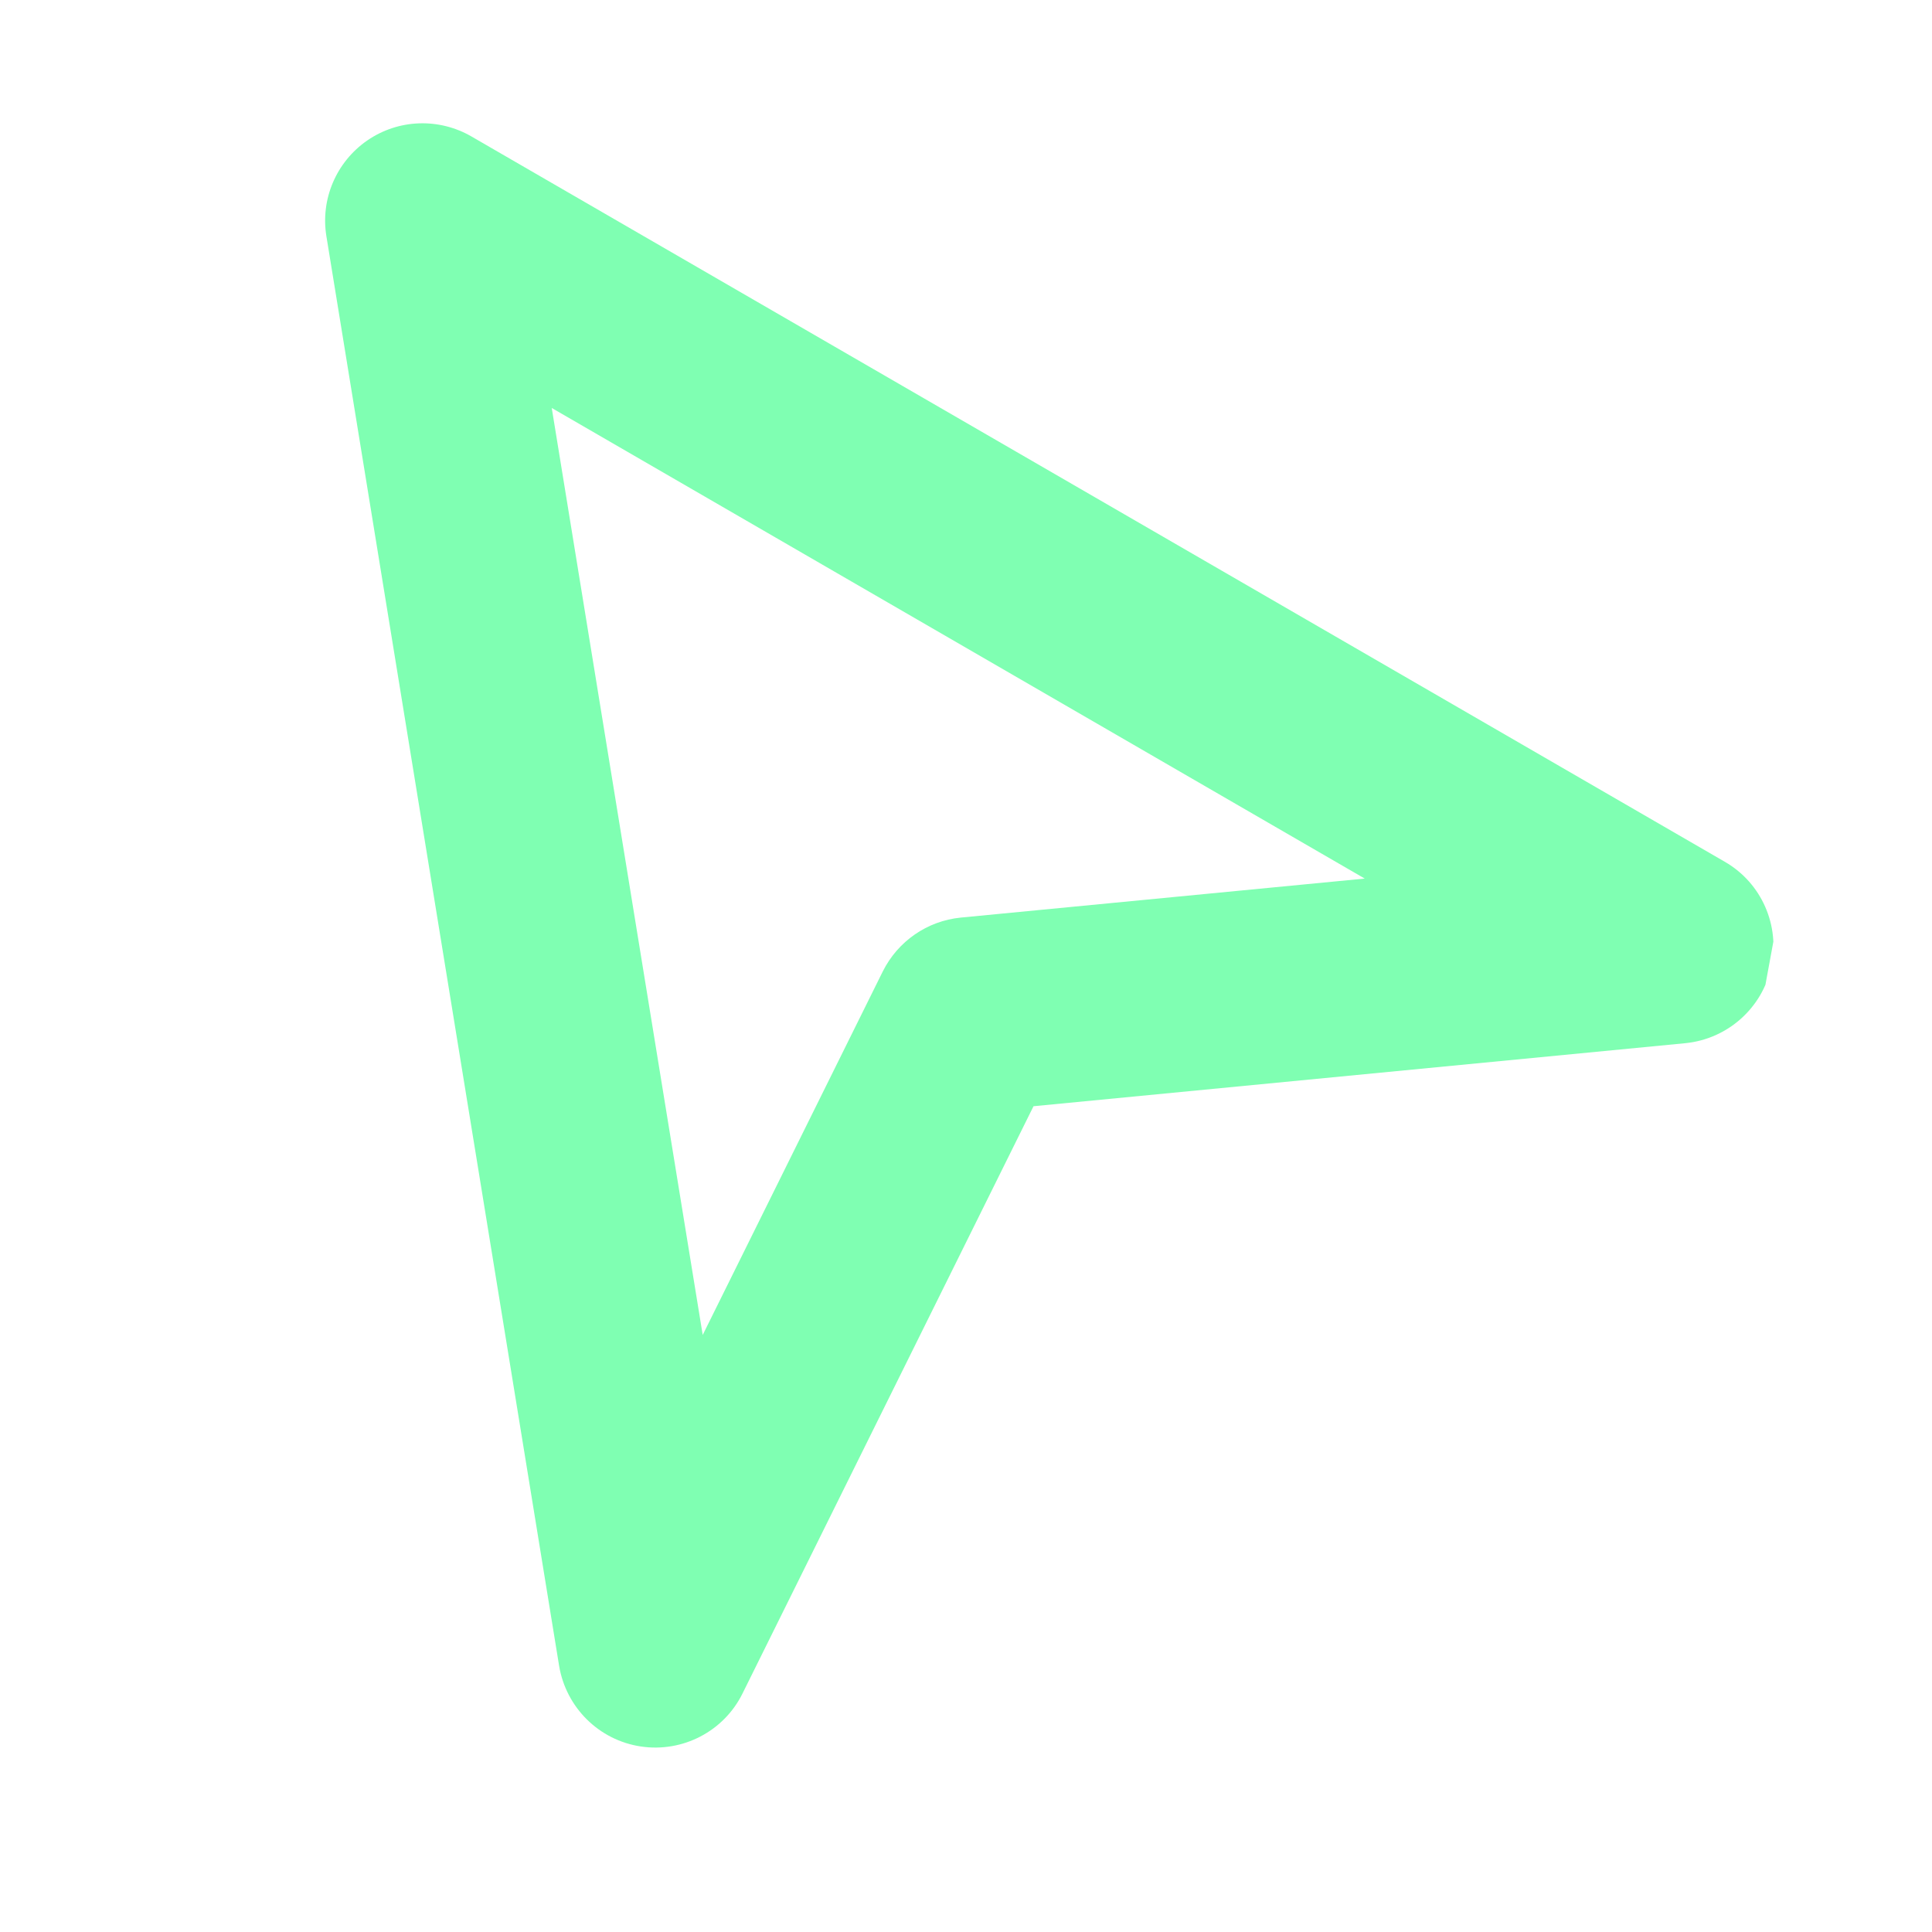 <svg xmlns="http://www.w3.org/2000/svg" xmlns:xlink="http://www.w3.org/1999/xlink" width="48" zoomAndPan="magnify" viewBox="0 0 36 36" height="48" preserveAspectRatio="xMidYMid meet" version="1.0"><defs><filter x="0%" y="0%" width="100%" height="100%" id="07664610b6"><feColorMatrix values="0 0 0 0 1 0 0 0 0 1 0 0 0 0 1 0 0 0 1 0" color-interpolation-filters="sRGB"/></filter><clipPath id="7de792283c"><path d="M 0.488 1 L 35.512 1 L 35.512 35.027 L 0.488 35.027 Z M 0.488 1 " clip-rule="nonzero"/></clipPath><mask id="7154c8b0e2"><g filter="url(#07664610b6)"><rect x="-3.6" width="43.2" fill="#000000" y="-3.6" height="43.2" fill-opacity="0.898"/></g></mask><clipPath id="70c95b71dc"><path d="M 6 1 L 34 1 L 34 32 L 6 32 Z M 6 1 " clip-rule="nonzero"/></clipPath><clipPath id="887446fba3"><path d="M 6.254 0.836 L 34.961 6.109 L 29.688 34.816 L 0.98 29.543 Z M 6.254 0.836 " clip-rule="nonzero"/></clipPath><clipPath id="a6f66120fc"><path d="M 35.027 6.121 L 6.32 0.848 L 1.047 29.559 L 29.754 34.832 Z M 35.027 6.121 " clip-rule="nonzero"/></clipPath><clipPath id="36d1854e27"><rect x="0" width="36" y="0" height="35"/></clipPath></defs><g clip-path="url(#7de792283c)"><g mask="url(#7154c8b0e2)"><g transform="matrix(1, 0, 0, 1, 0, 1)"><g clip-path="url(#36d1854e27)"><g clip-path="url(#70c95b71dc)"><g clip-path="url(#887446fba3)"><g clip-path="url(#a6f66120fc)"><path fill="#70ffa9" d="M 6.082 3.402 C 5.969 2.711 6.266 2.016 6.844 1.617 C 7.422 1.219 8.176 1.191 8.785 1.543 L 32.141 15.059 C 32.824 15.453 33.172 16.246 33.004 17.016 C 32.836 17.785 32.191 18.359 31.406 18.438 L 19.258 19.613 C 19.258 19.613 13.836 30.555 13.836 30.555 C 13.488 31.262 12.719 31.66 11.941 31.543 C 11.16 31.426 10.547 30.816 10.418 30.039 Z M 10.281 6.602 L 13.094 23.875 C 13.094 23.875 16.449 17.102 16.449 17.102 C 16.73 16.539 17.277 16.16 17.902 16.098 L 25.43 15.371 Z M 10.281 6.602 " fill-opacity="1" fill-rule="evenodd"/></g></g></g></g></g></g></g></svg>